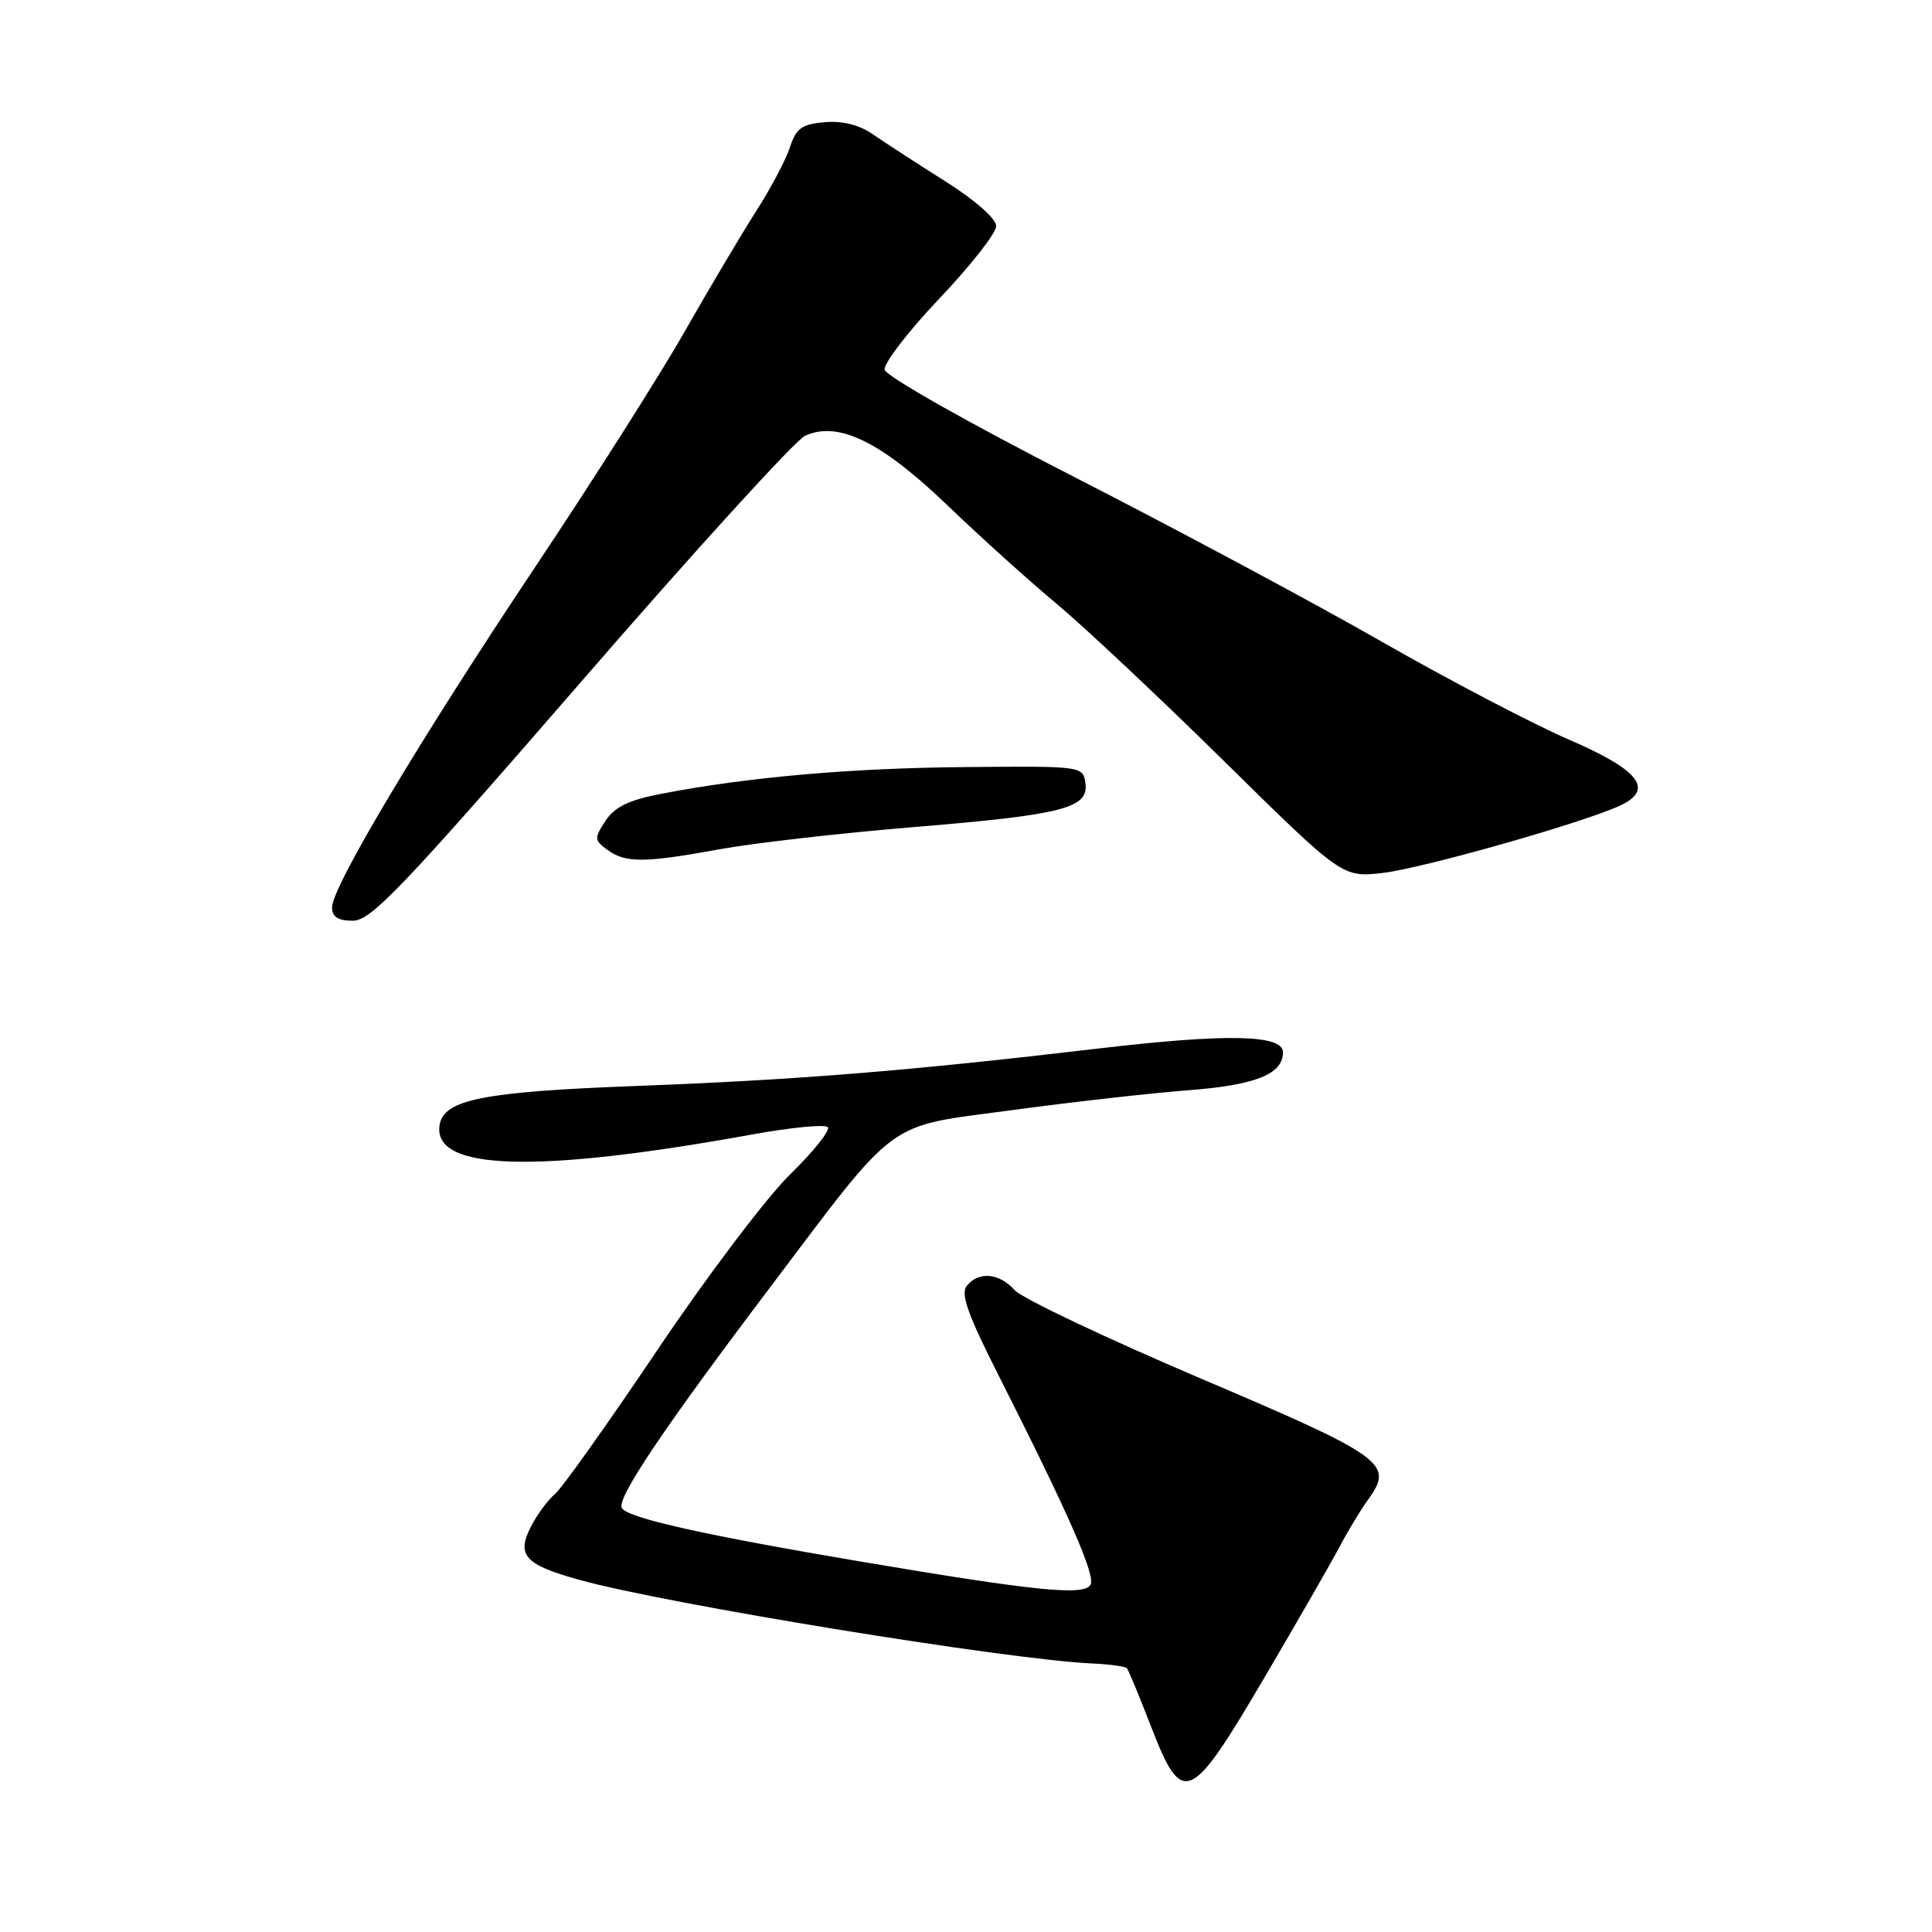 <?xml version="1.0" encoding="UTF-8" standalone="no"?>
<!DOCTYPE svg PUBLIC "-//W3C//DTD SVG 1.1//EN" "http://www.w3.org/Graphics/SVG/1.1/DTD/svg11.dtd" >
<svg xmlns="http://www.w3.org/2000/svg" xmlns:xlink="http://www.w3.org/1999/xlink" version="1.1" viewBox="0 0 256 256">
 <g >
 <path fill="currentColor"
d=" M 167.50 222.36 C 171.90 214.87 176.40 207.04 177.50 204.96 C 178.60 202.87 180.32 200.02 181.33 198.63 C 184.73 193.94 183.44 193.01 159.11 182.66 C 146.53 177.30 135.44 172.04 134.46 170.96 C 132.40 168.68 129.72 168.42 128.12 170.36 C 127.25 171.40 128.19 174.09 132.25 182.11 C 141.71 200.82 145.22 208.83 144.49 210.01 C 143.59 211.47 137.16 210.82 114.37 206.97 C 93.31 203.41 83.22 201.16 82.40 199.83 C 81.65 198.62 87.81 189.43 101.71 171.02 C 119.25 147.79 117.08 149.39 134.00 147.11 C 141.97 146.03 152.55 144.84 157.50 144.46 C 166.39 143.78 170.00 142.33 170.00 139.43 C 170.00 137.08 162.53 136.93 145.50 138.94 C 120.28 141.91 105.69 143.09 84.00 143.91 C 64.12 144.66 58.84 145.70 58.26 149.01 C 57.19 155.12 70.85 155.55 99.74 150.31 C 104.82 149.39 109.29 148.96 109.68 149.35 C 110.07 149.73 107.83 152.55 104.71 155.60 C 101.58 158.65 93.67 169.12 87.12 178.86 C 80.57 188.60 74.46 197.20 73.54 197.96 C 72.62 198.73 71.19 200.66 70.37 202.25 C 68.39 206.07 69.52 207.33 76.77 209.34 C 88.30 212.54 133.59 219.93 144.72 220.42 C 147.04 220.52 149.11 220.81 149.32 221.05 C 149.53 221.30 150.97 224.76 152.51 228.75 C 156.67 239.50 157.68 239.07 167.50 222.36 Z  M 76.95 90.40 C 92.02 73.01 105.40 58.32 106.68 57.74 C 111.06 55.74 116.73 58.51 125.49 66.91 C 129.89 71.14 136.43 77.03 140.00 80.00 C 143.57 82.97 153.56 92.35 162.19 100.85 C 177.87 116.29 177.87 116.29 183.28 115.66 C 188.54 115.04 209.50 109.10 214.57 106.79 C 219.28 104.64 217.32 102.07 207.82 97.97 C 203.05 95.90 191.92 90.08 183.08 85.02 C 174.25 79.96 155.87 70.12 142.26 63.16 C 128.40 56.07 117.38 49.84 117.22 48.99 C 117.07 48.17 120.33 43.92 124.47 39.56 C 128.61 35.20 132.00 30.88 132.00 29.96 C 132.00 28.97 129.21 26.52 125.25 24.02 C 121.54 21.68 117.25 18.89 115.71 17.83 C 113.89 16.55 111.67 15.99 109.29 16.19 C 106.25 16.45 105.49 16.99 104.68 19.50 C 104.14 21.15 102.12 24.98 100.18 28.00 C 98.25 31.02 94.00 38.18 90.74 43.90 C 87.49 49.62 78.60 63.62 71.00 75.00 C 55.68 97.95 44.00 117.50 44.00 120.22 C 44.00 121.50 44.78 122.00 46.77 122.00 C 49.15 122.00 53.31 117.65 76.95 90.40 Z  M 95.42 112.52 C 99.86 111.71 111.38 110.39 121.00 109.60 C 140.92 107.96 144.29 107.09 143.82 103.75 C 143.50 101.52 143.36 101.50 128.00 101.64 C 112.76 101.77 99.18 102.96 87.68 105.17 C 83.32 106.01 81.45 106.91 80.23 108.77 C 78.72 111.08 78.73 111.33 80.50 112.62 C 82.89 114.37 85.41 114.35 95.42 112.52 Z "/>
</g>
</svg>